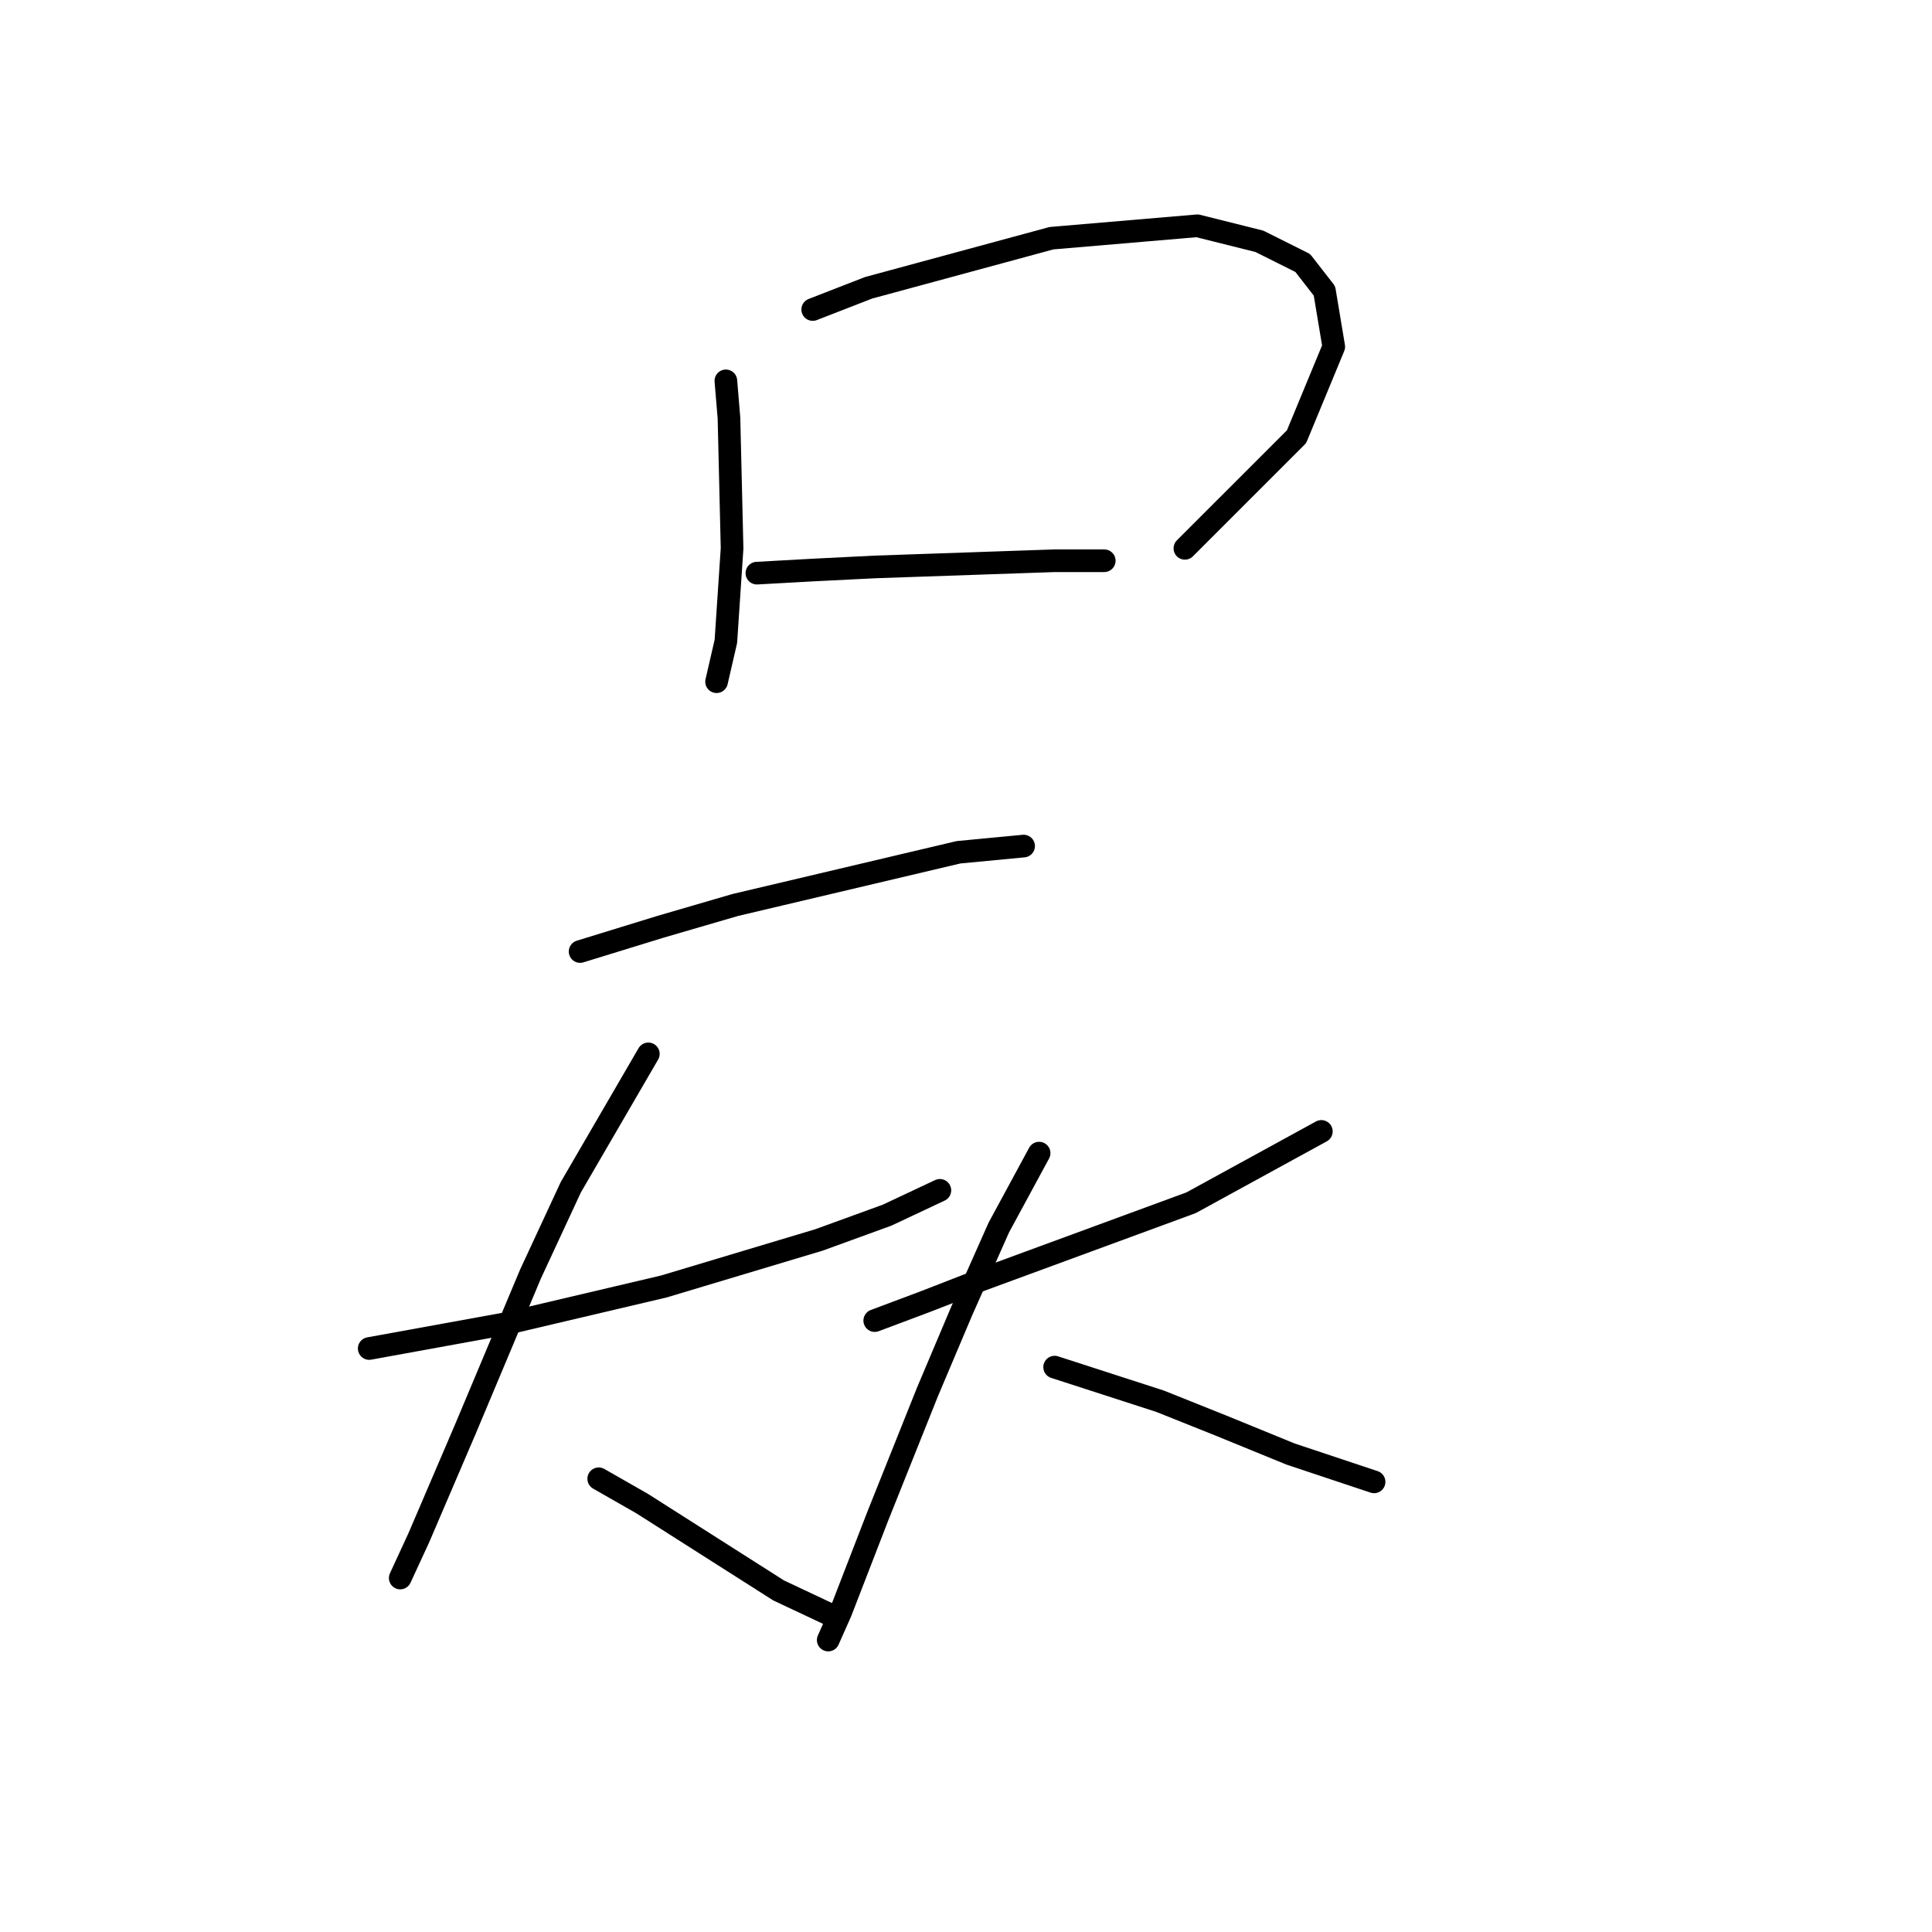 <?xml version="1.0" standalone="no"?>
    <svg width="256" height="256" xmlns="http://www.w3.org/2000/svg" version="1.1">
    <polyline stroke="black" stroke-width="3" stroke-linecap="round" fill="transparent" stroke-linejoin="round" points="96.182 50.466 96.593 55.397 97.004 72.657 96.182 84.986 94.95 90.329 94.95 90.329 " />
        <polyline stroke="black" stroke-width="3" stroke-linecap="round" fill="transparent" stroke-linejoin="round" points="107.689 41.014 115.087 38.137 139.333 31.562 158.648 29.918 166.867 31.972 172.621 34.849 175.497 38.548 176.73 45.945 171.799 57.863 157.004 72.657 157.004 72.657 " />
        <polyline stroke="black" stroke-width="3" stroke-linecap="round" fill="transparent" stroke-linejoin="round" points="100.292 75.945 107.689 75.534 115.908 75.123 139.744 74.301 146.319 74.301 146.319 74.301 " />
        <polyline stroke="black" stroke-width="3" stroke-linecap="round" fill="transparent" stroke-linejoin="round" points="76.867 126.082 87.552 122.794 97.415 119.918 127.004 112.931 135.634 112.109 135.634 112.109 " />
        <polyline stroke="black" stroke-width="3" stroke-linecap="round" fill="transparent" stroke-linejoin="round" points="48.922 178.685 67.004 175.397 87.963 170.465 108.511 164.301 117.552 161.013 124.539 157.726 124.539 157.726 " />
        <polyline stroke="black" stroke-width="3" stroke-linecap="round" fill="transparent" stroke-linejoin="round" points="85.909 139.644 75.635 157.315 70.292 168.822 61.662 189.37 55.498 203.753 53.032 209.096 53.032 209.096 " />
        <polyline stroke="black" stroke-width="3" stroke-linecap="round" fill="transparent" stroke-linejoin="round" points="79.333 195.945 85.087 199.233 103.169 210.739 110.155 214.027 110.155 214.027 " />
        <polyline stroke="black" stroke-width="3" stroke-linecap="round" fill="transparent" stroke-linejoin="round" points="115.908 174.986 122.484 172.52 129.881 169.644 157.826 159.37 175.086 149.918 175.086 149.918 " />
        <polyline stroke="black" stroke-width="3" stroke-linecap="round" fill="transparent" stroke-linejoin="round" points="137.689 152.794 132.347 162.657 127.415 173.753 122.895 184.438 116.319 200.876 111.388 213.616 109.744 217.315 109.744 217.315 " />
        <polyline stroke="black" stroke-width="3" stroke-linecap="round" fill="transparent" stroke-linejoin="round" points="139.744 181.15 153.717 185.671 161.936 188.959 170.977 192.657 182.073 196.356 182.073 196.356 " />
        </svg>